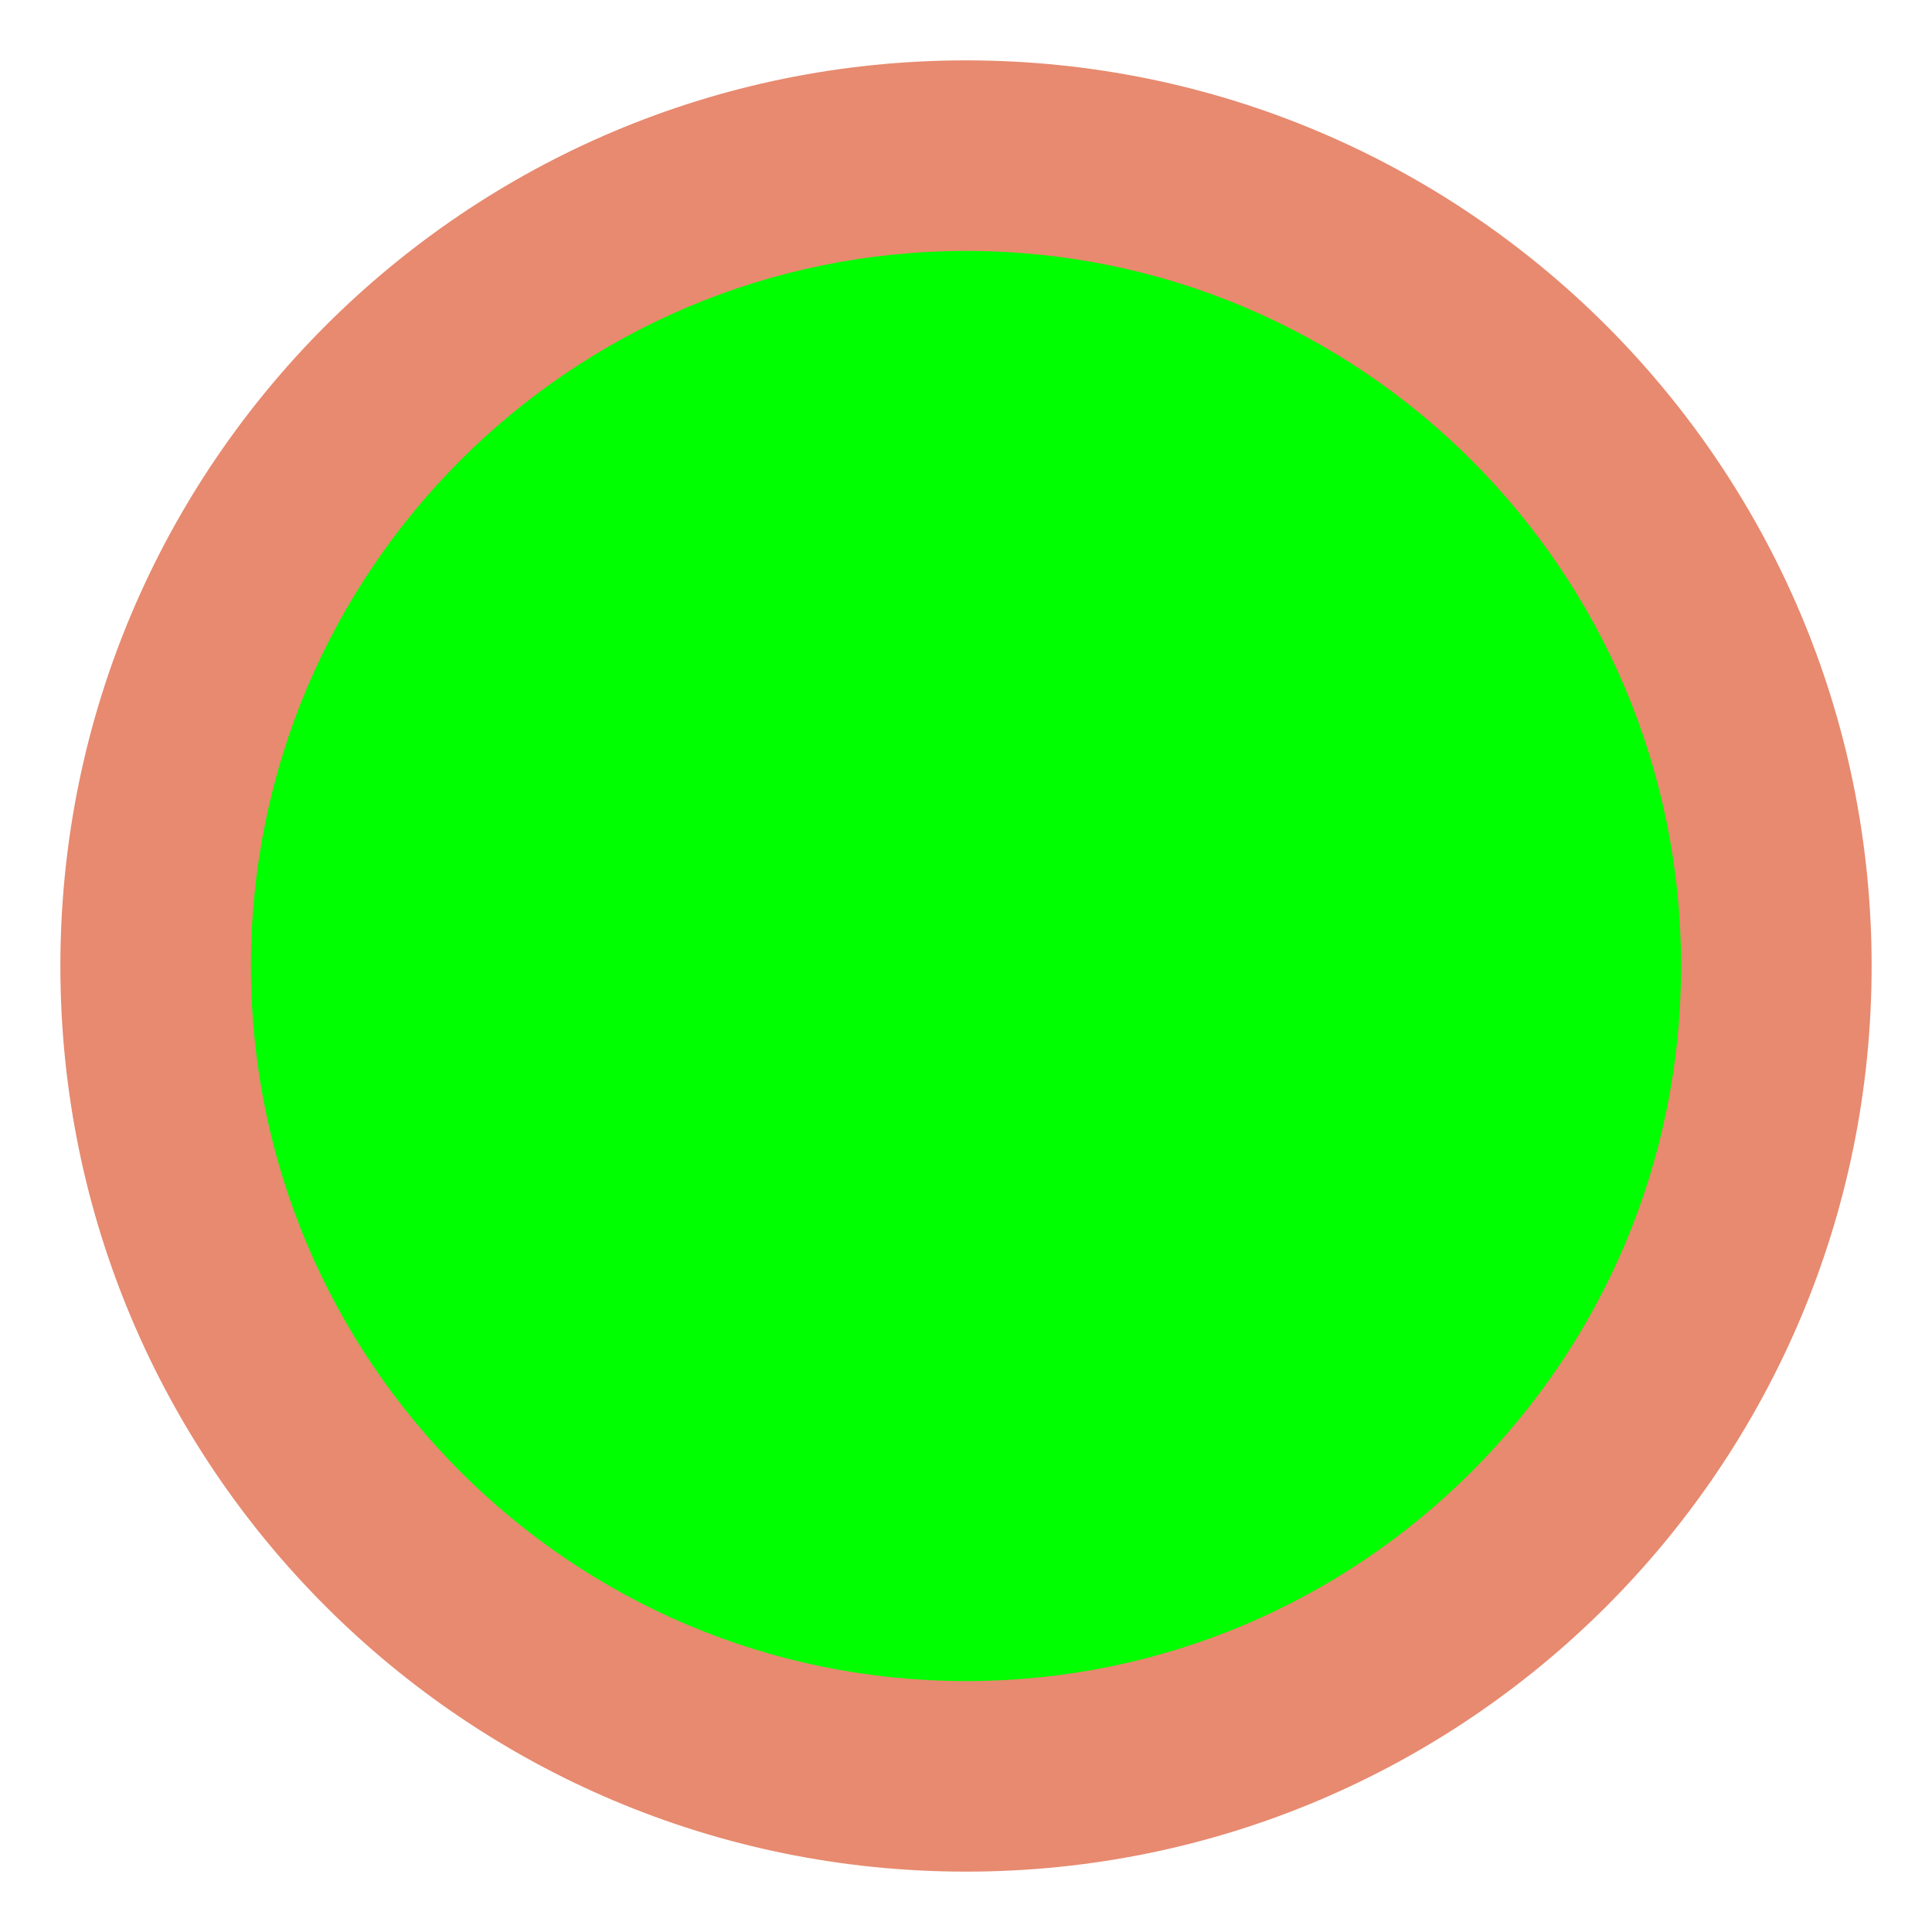 <?xml version="1.0" encoding="UTF-8"?>
<svg width="32px" height="32px" viewBox="0 0 32 32" version="1.1" xmlns="http://www.w3.org/2000/svg" xmlns:xlink="http://www.w3.org/1999/xlink">
    <!-- Generator: Sketch 58 (84663) - https://sketch.com -->
    <title>Icon / MapSpot</title>
    <desc>Created with Sketch.</desc>
    <g id="Icon-/-MapSpot" stroke="none" stroke-width="1" fill="none" fill-rule="evenodd">
        <path d="M16,31 C24.284,31 31,24.284 31,16 C31,7.716 24.284,1 16,1 C7.716,1 1,7.716 1,16 C1,24.284 7.716,31 16,31 Z" id="Path" fill="#E78A6F" fill-rule="nonzero"></path>
        <path d="M16,27.844 C9.458,27.844 4.156,22.542 4.156,16 C4.156,9.458 9.458,4.156 16,4.156 C22.542,4.156 27.844,9.458 27.844,16 C27.844,22.542 22.542,27.844 16,27.844 Z" id="Path" fill="#00FF00" fill-rule="nonzero"></path>
    </g>
</svg>
